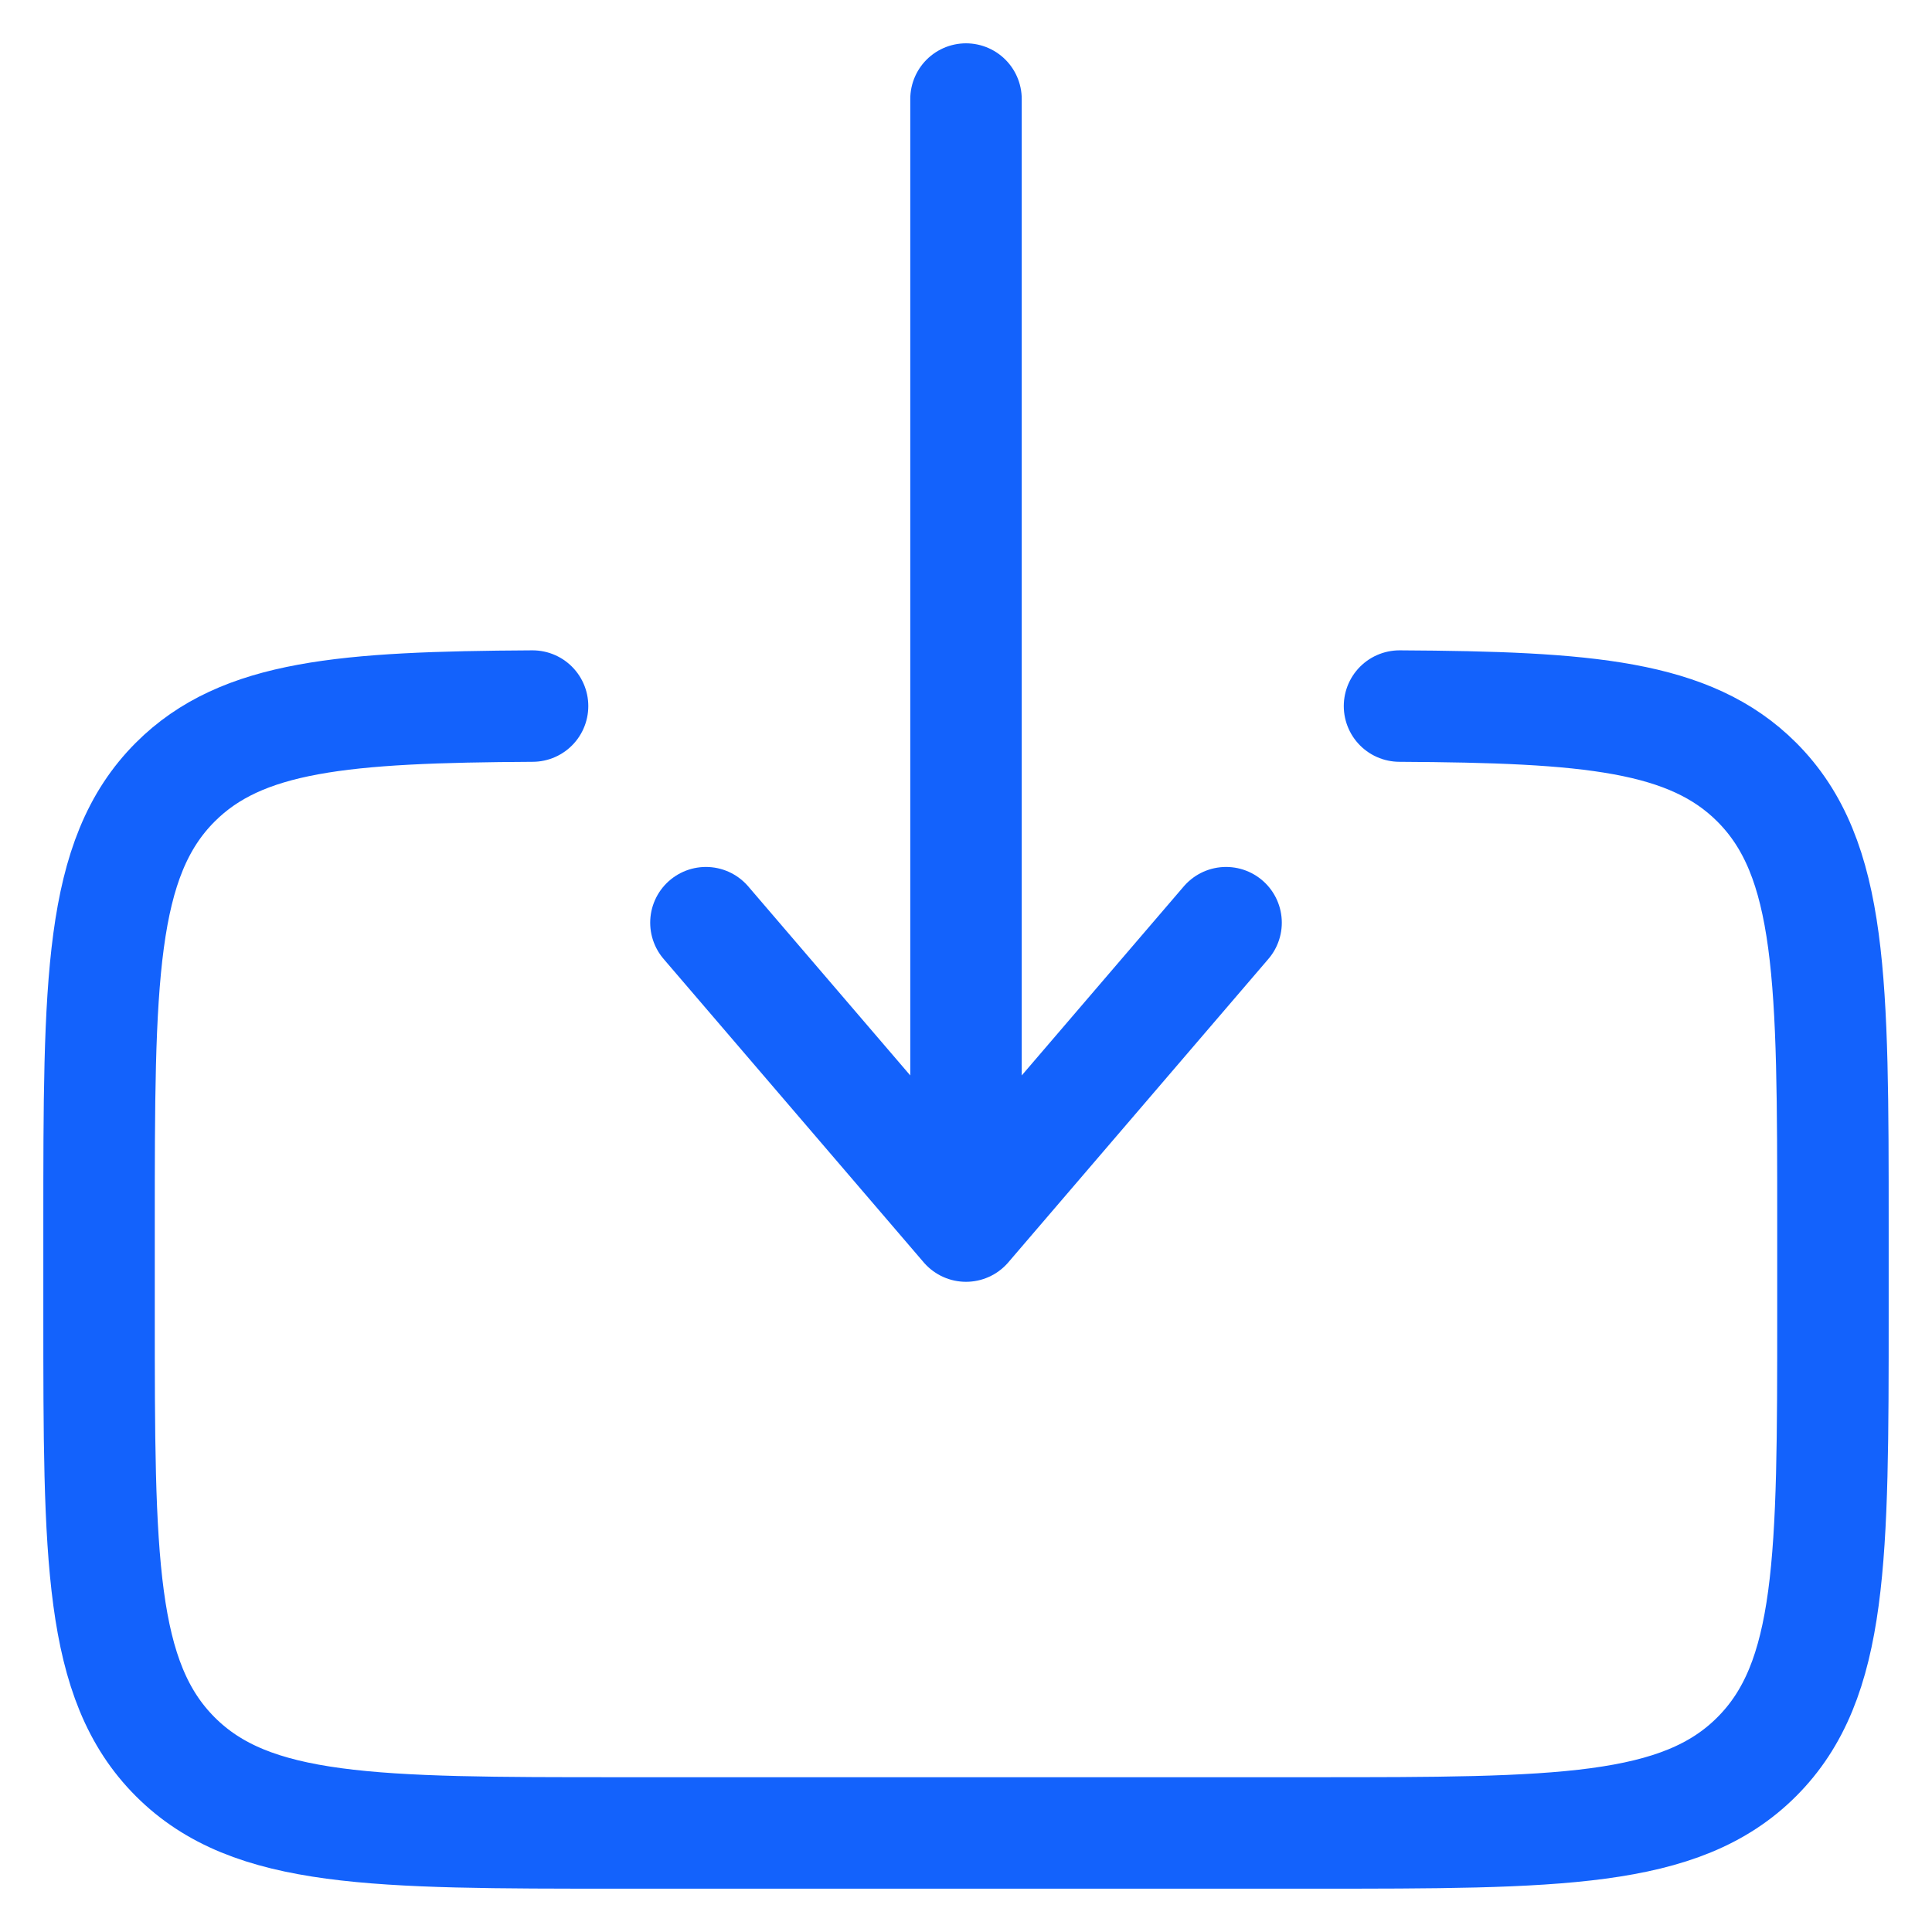 <svg width="26" height="26" viewBox="0 0 26 26" fill="none" xmlns="http://www.w3.org/2000/svg">
<path d="M18.834 9.502C21.371 9.516 22.745 9.629 23.641 10.525C24.667 11.551 24.667 13.201 24.667 16.5V17.667C24.667 20.967 24.667 22.617 23.641 23.642C22.617 24.667 20.966 24.667 17.667 24.667H8.334C5.034 24.667 3.383 24.667 2.359 23.642C1.333 22.616 1.333 20.967 1.333 17.667V16.5C1.333 13.201 1.333 11.551 2.359 10.525C3.255 9.629 4.629 9.516 7.167 9.502" stroke="#1362FC" stroke-width="1.5" stroke-linecap="round"/>
<path d="M13 1.333V16.5M13 16.5L9.5 12.417M13 16.5L16.5 12.417" stroke="#1362FC" stroke-width="1.5" stroke-linecap="round" stroke-linejoin="round"/>
</svg>
